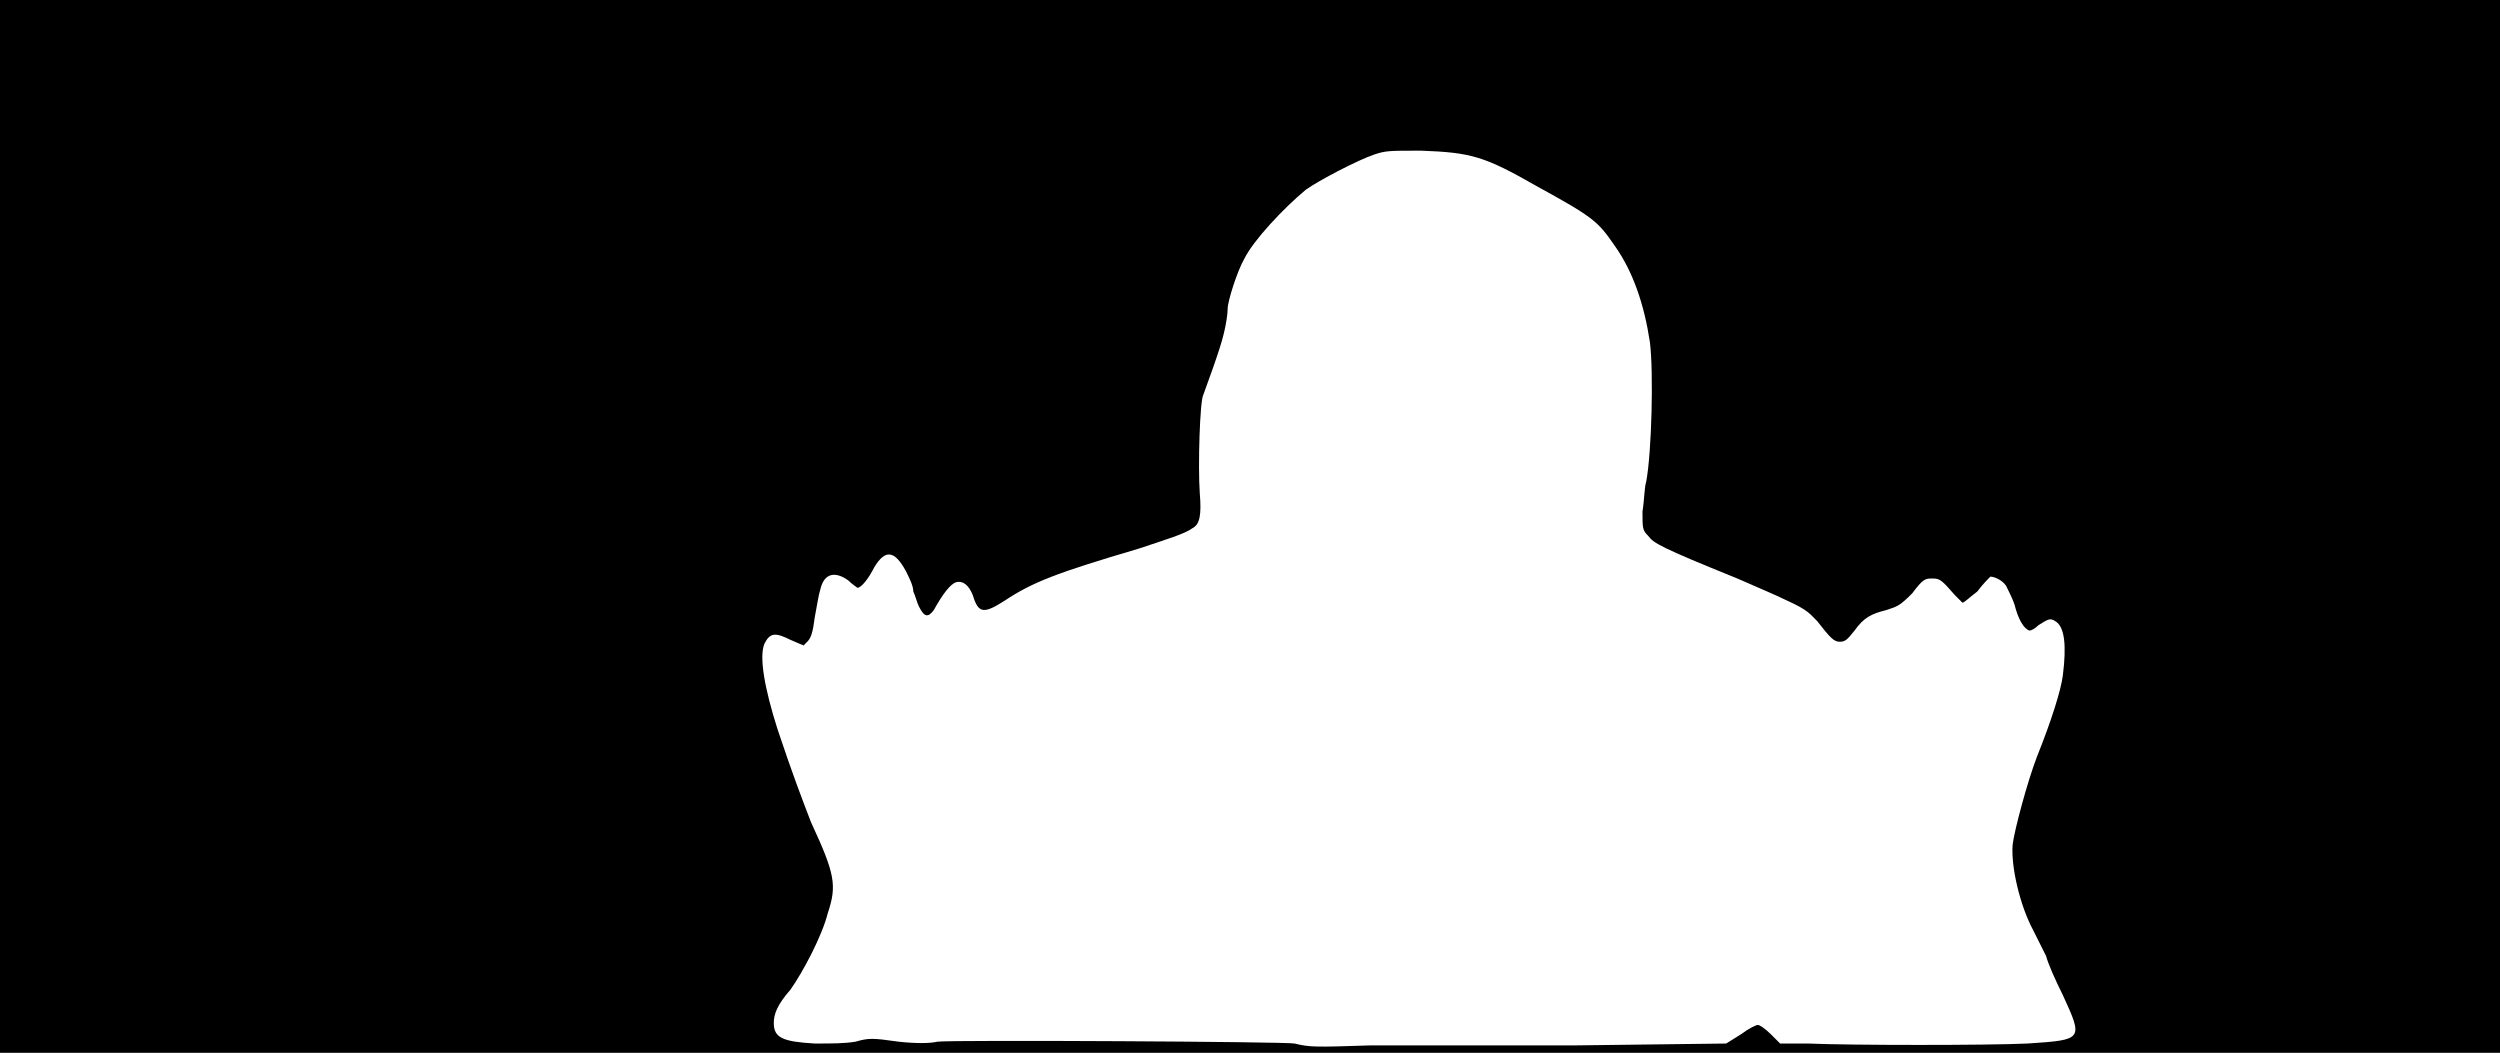 <svg xmlns="http://www.w3.org/2000/svg" width="1344" height="566"><path d="M0 283V0h1344v566H0V283m847 279 81-1 8-5c4-3 8-5 9-5s4 2 7 5l5 5h15c23 1 97 1 118 0 30-2 30-2 19-26-4-8-8-17-9-21l-7-14c-7-13-12-34-11-46 1-8 8-34 13-47 8-20 13-36 14-44 2-16 1-26-4-29-3-2-4-1-9 2-2 2-4 3-5 3-3-1-6-6-8-14-1-3-3-7-4-9-1-3-6-6-9-6-1 1-4 4-7 8-4 3-7 6-8 6l-4-4c-7-8-8-9-12-9s-5 0-11 8c-7 7-8 7-14 9-8 2-12 4-17 11-4 5-5 6-8 6s-5-2-12-11c-4-4-5-6-16-11-6-3-18-8-27-12-42-17-45-19-48-23-3-3-3-4-3-13 1-6 1-13 2-16 3-16 4-59 2-75-3-20-9-38-19-52-9-13-11-15-42-32-28-16-35-18-62-19-17 0-19 0-25 2-9 3-30 14-37 19-12 10-28 27-33 37-4 7-9 23-9 27 0 3-1 9-2 13-2 9-10 30-11 33-2 3-3 39-2 53 1 12 0 17-4 19-4 3-14 6-29 11-44 13-57 18-72 28-11 7-14 7-17-3-2-5-5-8-9-7-3 1-7 6-12 15-3 4-5 4-8-2-1-2-2-6-3-8 0-3-2-7-4-11-6-11-11-12-17-2-3 6-7 11-9 11 0 0-3-2-5-4-7-5-13-4-15 5-1 3-2 10-3 15-1 8-2 11-4 13l-2 2-7-3c-8-4-11-4-14 2-3 7 0 24 7 46 8 24 13 37 18 50 13 28 14 34 9 49-3 12-13 31-20 41-7 8-9 13-9 18 0 8 5 10 22 11 10 0 16 0 22-1 7-2 9-2 23 0 9 1 17 1 21 0 10-1 187 0 192 1 8 2 11 2 41 1h110z"/></svg>